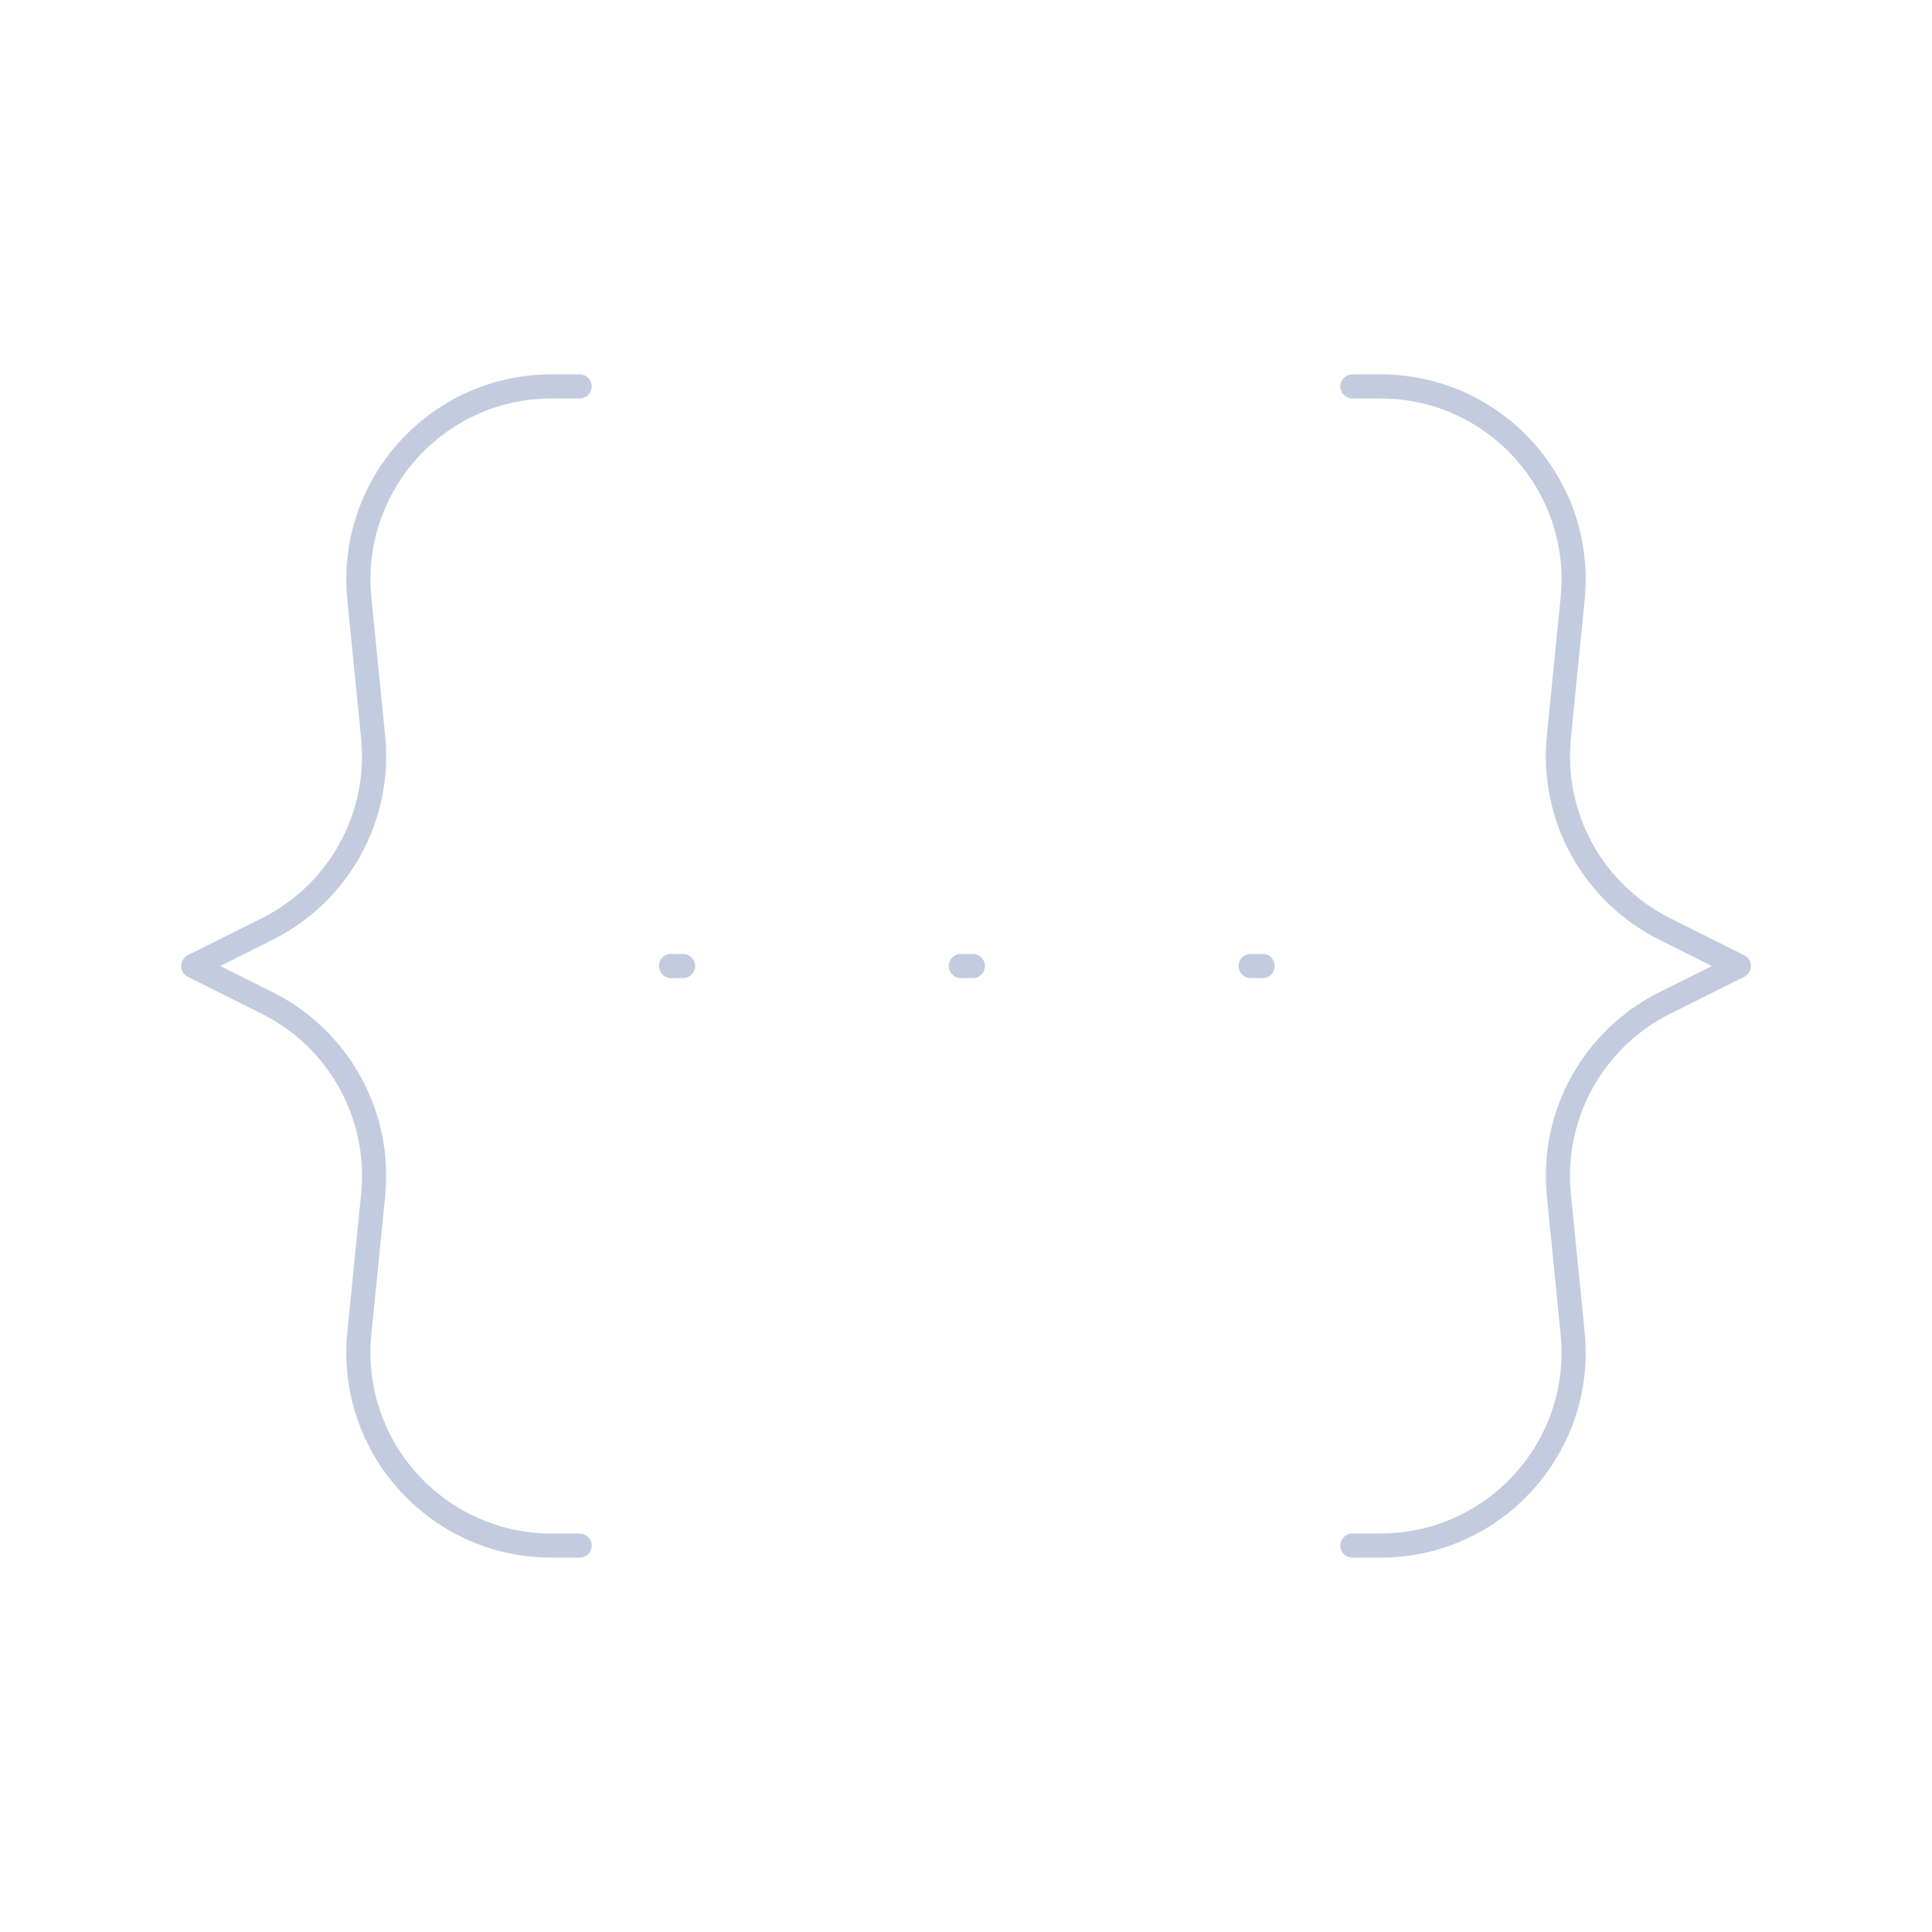 <svg width="80" height="80" viewBox="0 0 80 80" fill="none" xmlns="http://www.w3.org/2000/svg">
  <path d="M24 16H22.84C18.107 16 14.409 20.087 14.88 24.796L15.451 30.514C15.782 33.817 14.038 36.981 11.069 38.466L8 40L11.069 41.534C14.038 43.019 15.782 46.183 15.451 49.486L14.88 55.204C14.409 59.913 18.107 64 22.84 64H24" stroke="#C2CCDE" stroke-linecap="round" stroke-linejoin="round" />
  <path d="M56 16H57.16C61.893 16 65.591 20.087 65.12 24.796L64.549 30.514C64.218 33.817 65.962 36.981 68.931 38.466L72 40L68.931 41.534C65.962 43.019 64.218 46.183 64.549 49.486L65.12 55.204C65.591 59.913 61.893 64 57.16 64H56" stroke="#C2CCDE" stroke-linecap="round" stroke-linejoin="round" />
  <path d="M27.785 40H28.285" stroke="#C2CCDE" stroke-linecap="round" stroke-linejoin="round" />
  <path d="M39.785 40H40.285" stroke="#C2CCDE" stroke-linecap="round" stroke-linejoin="round" />
  <path d="M51.785 40H52.285" stroke="#C2CCDE" stroke-linecap="round" stroke-linejoin="round" />
</svg>